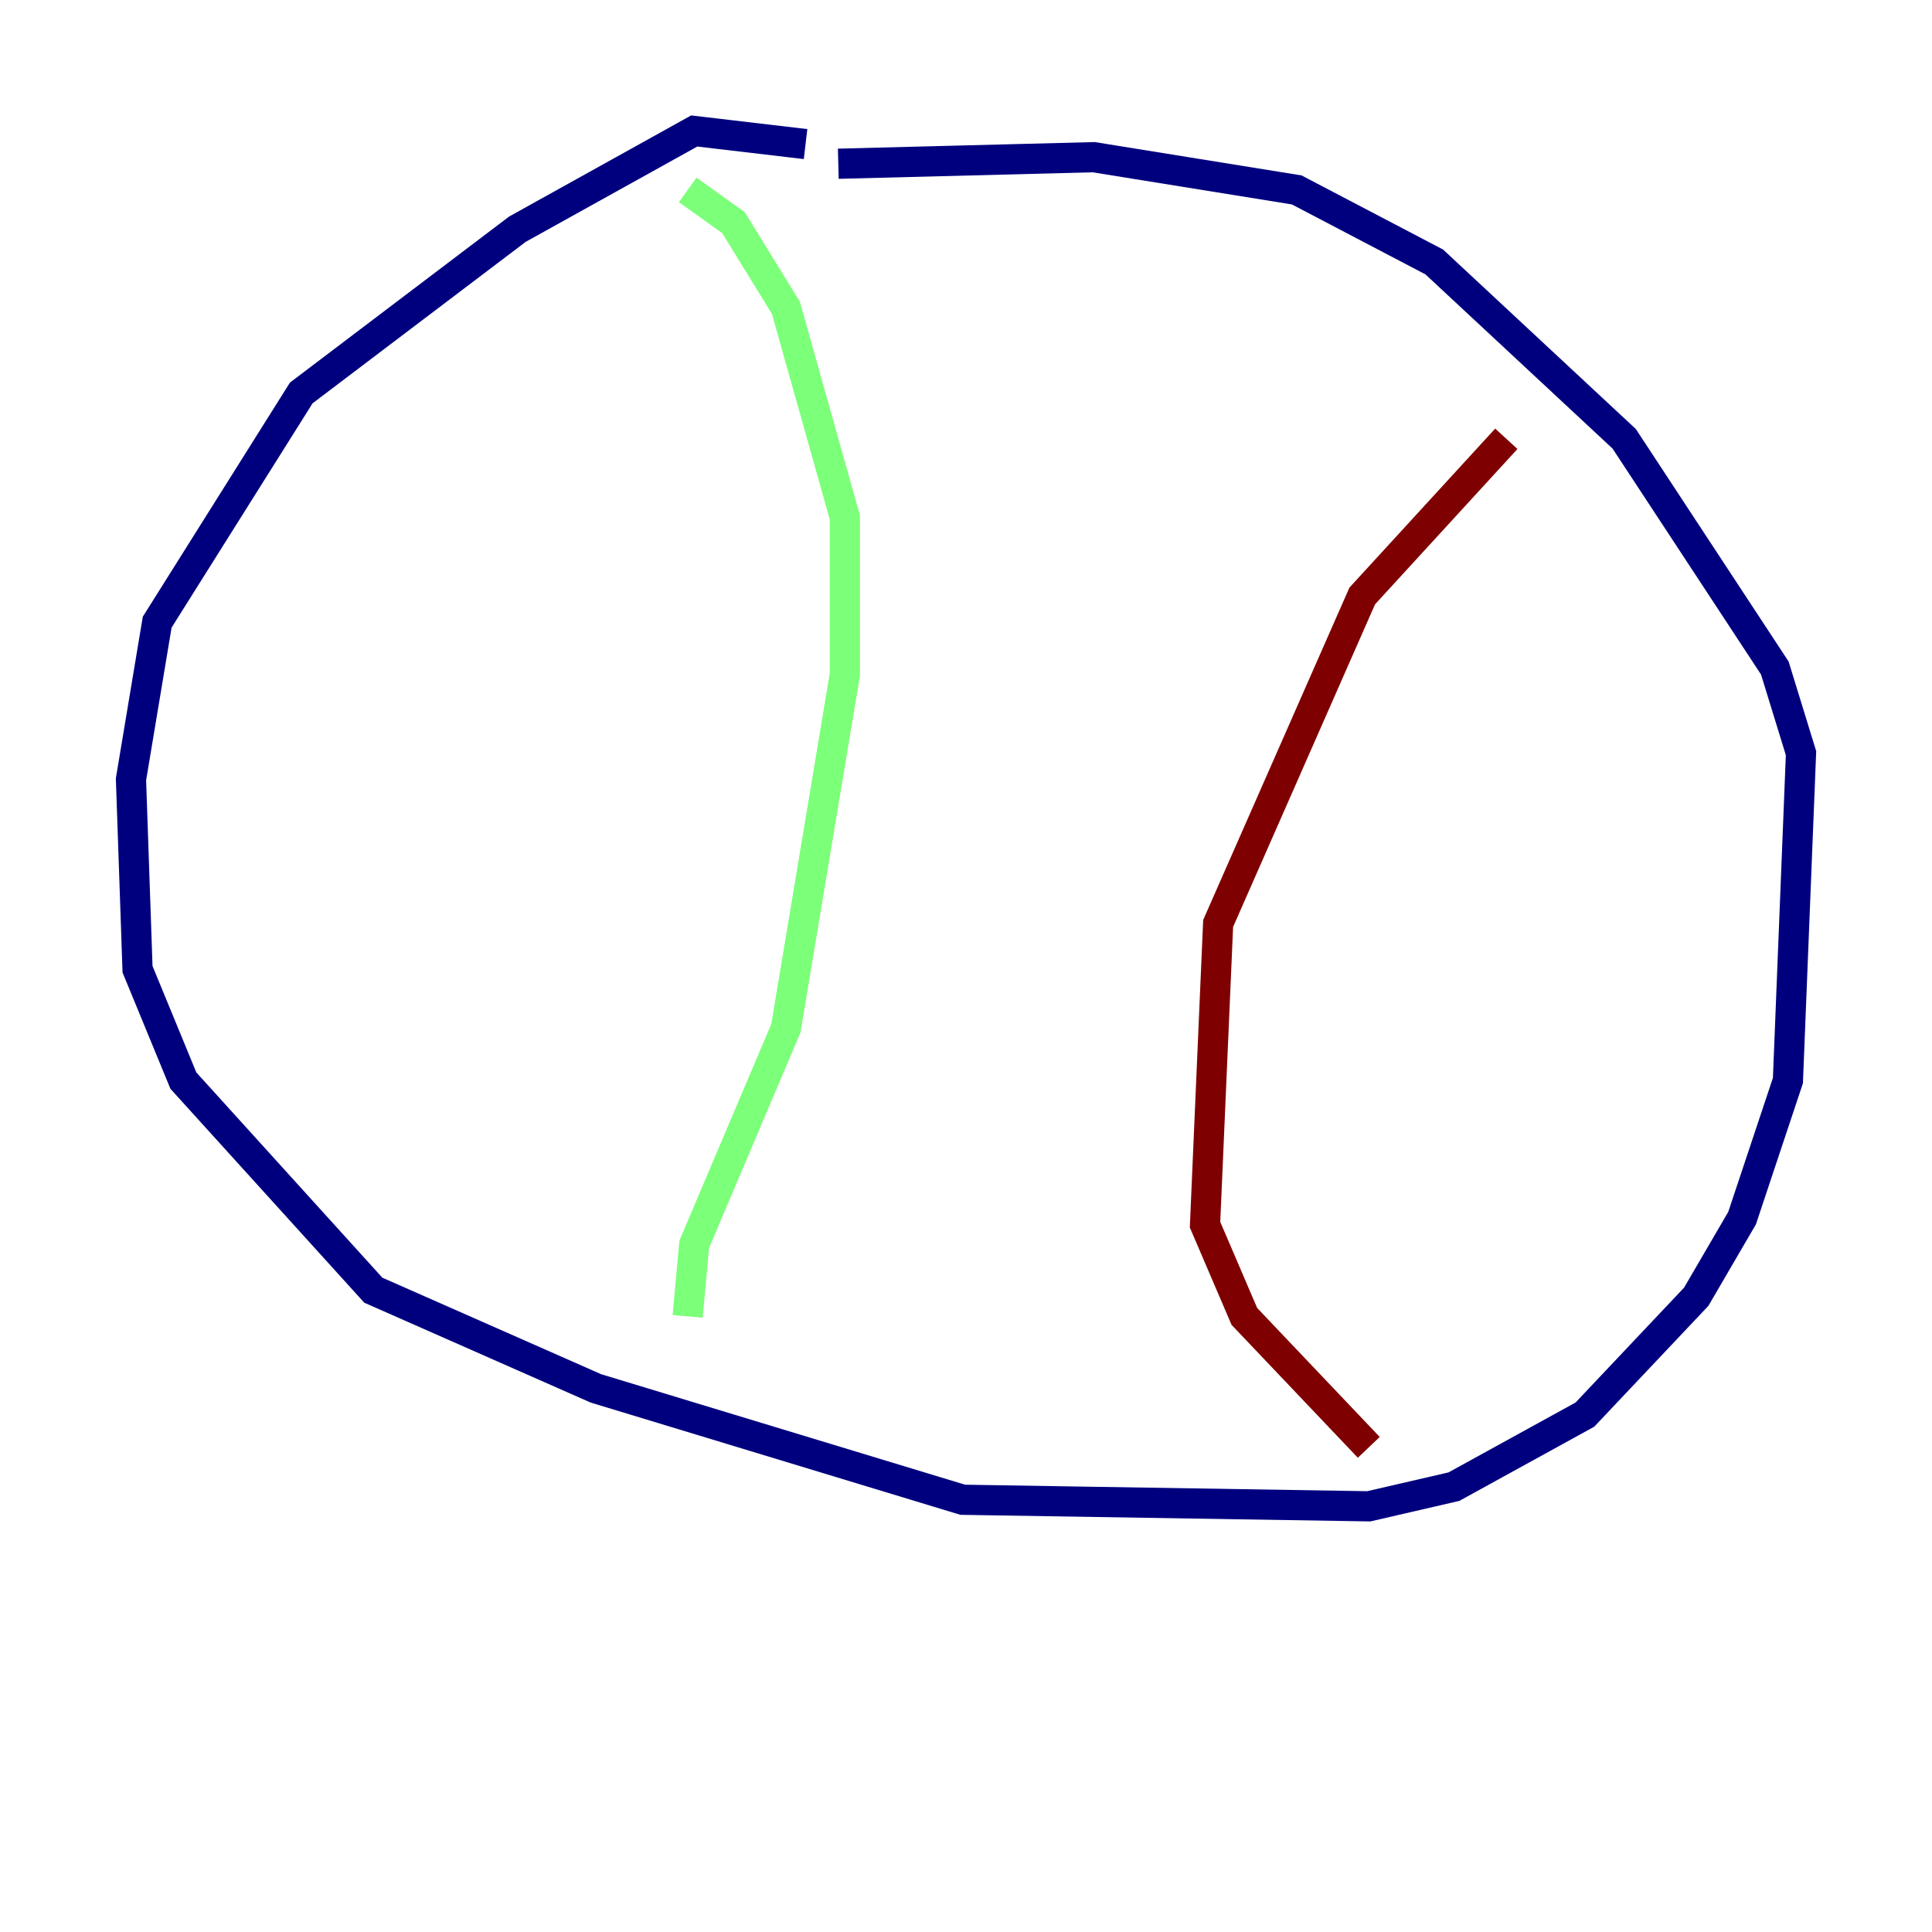 <?xml version="1.0" encoding="utf-8" ?>
<svg baseProfile="tiny" height="128" version="1.2" viewBox="0,0,128,128" width="128" xmlns="http://www.w3.org/2000/svg" xmlns:ev="http://www.w3.org/2001/xml-events" xmlns:xlink="http://www.w3.org/1999/xlink"><defs /><polyline fill="none" points="53.37,9.546 45.993,8.678 34.278,15.186 19.959,26.034 10.414,41.22 8.678,51.634 9.112,64.217 12.149,71.593 24.732,85.478 39.485,91.986 63.783,99.363 90.685,99.797 96.325,98.495 105.003,93.722 112.38,85.912 115.417,80.705 118.454,71.593 119.322,49.898 117.586,44.258 107.607,29.071 95.024,17.356 85.912,12.583 72.461,10.414 55.539,10.848" stroke="#00007f" stroke-width="2" /><polyline fill="none" points="45.559,12.583 48.597,14.752 52.068,20.393 55.973,34.278 55.973,44.691 52.068,68.122 45.993,82.441 45.559,87.214" stroke="#7cff79" stroke-width="2" /><polyline fill="none" points="99.797,29.071 90.251,39.485 80.705,61.18 79.837,81.139 82.441,87.214 90.685,95.891" stroke="#7f0000" stroke-width="2" /></svg>